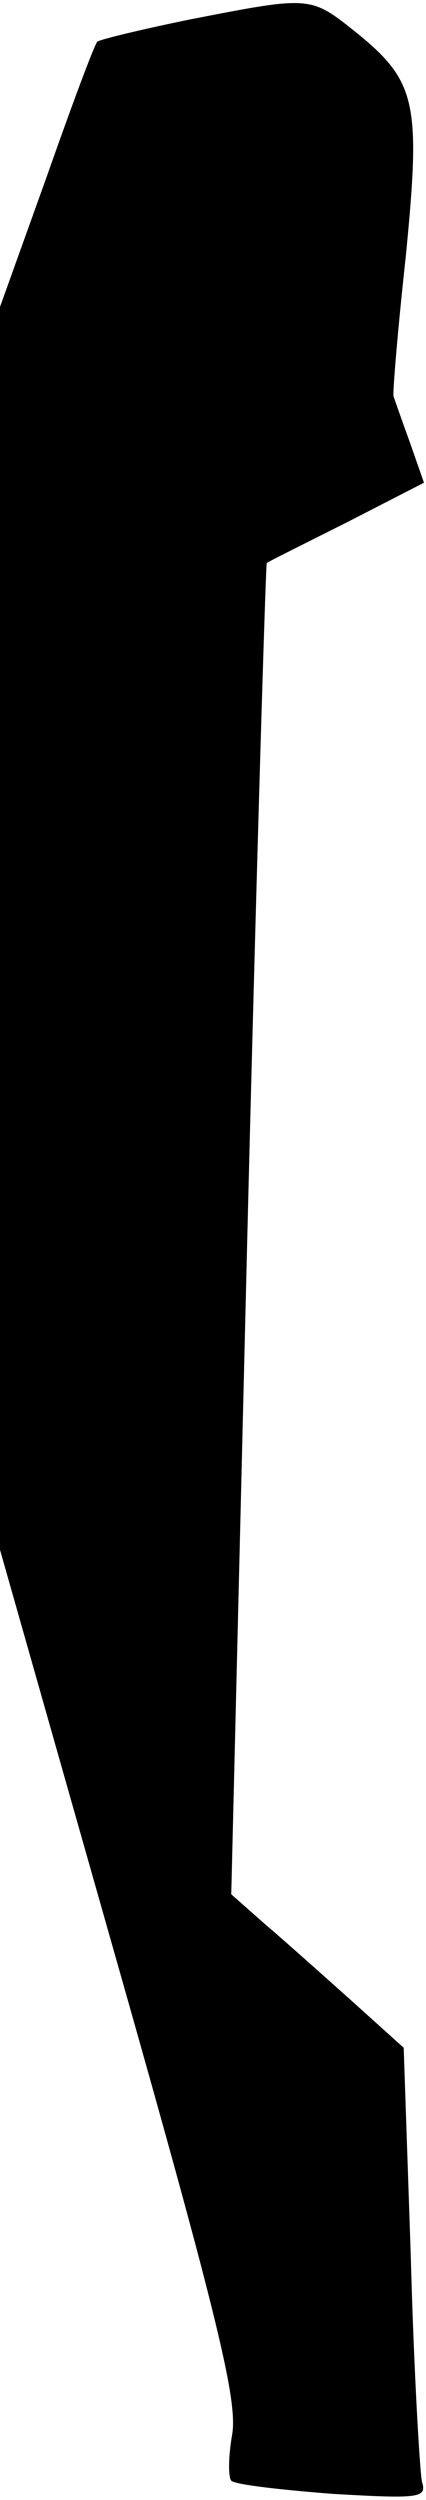 <?xml version="1.0" standalone="no"?>
<!DOCTYPE svg PUBLIC "-//W3C//DTD SVG 20010904//EN"
 "http://www.w3.org/TR/2001/REC-SVG-20010904/DTD/svg10.dtd">
<svg version="1.0" xmlns="http://www.w3.org/2000/svg"
 width="42pt" height="246pt" viewBox="0 0 42 246"
 preserveAspectRatio="xMidYMid meet">
<g transform="translate(0,246) scale(0.1,-0.1)"
fill="#000000" stroke="none">
<path fill="#000000" stroke="none" d="M188 2441 c-49 -10 -90 -20 -92 -22 -3
-3 -25 -62 -50 -133 l-46 -128 0 -612 0 -611 118 -415 c98 -345 116 -422 111
-455 -4 -22 -4 -43 -1 -46 4 -4 49 -9 100 -13 86 -5 93 -4 88 12 -2 9 -8 109
-11 222 l-7 205 -50 45 c-28 25 -66 59 -86 76 l-34 30 16 654 c9 360 18 655
19 656 1 1 37 19 79 40 l76 39 -14 40 c-8 22 -15 42 -16 45 -1 3 4 64 12 137
15 152 11 173 -50 222 -44 35 -44 35 -162 12z"/>
</g>
</svg>
